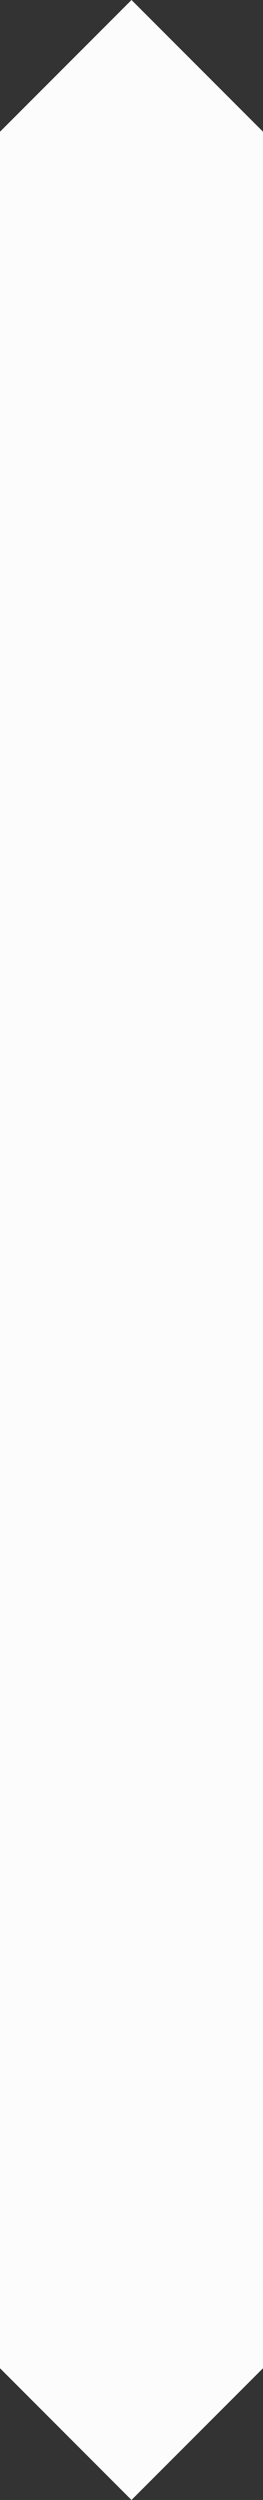 <?xml version="1.0" encoding="UTF-8"?><svg xmlns="http://www.w3.org/2000/svg" width="113.81" height="1080" viewBox="0 0 113.81 1080"><rect x="0" y="0" width="113.81" height="1080" fill="#333333" stroke="none"/><g id="a"/><g id="b"><g id="c"><path id="d" d="M113.81,56.91V1023.09l-56.91,56.91h0L0,1023.09V56.91L56.91,0h0l56.91,56.91Z" fill="#fcfcfc"/></g></g></svg>